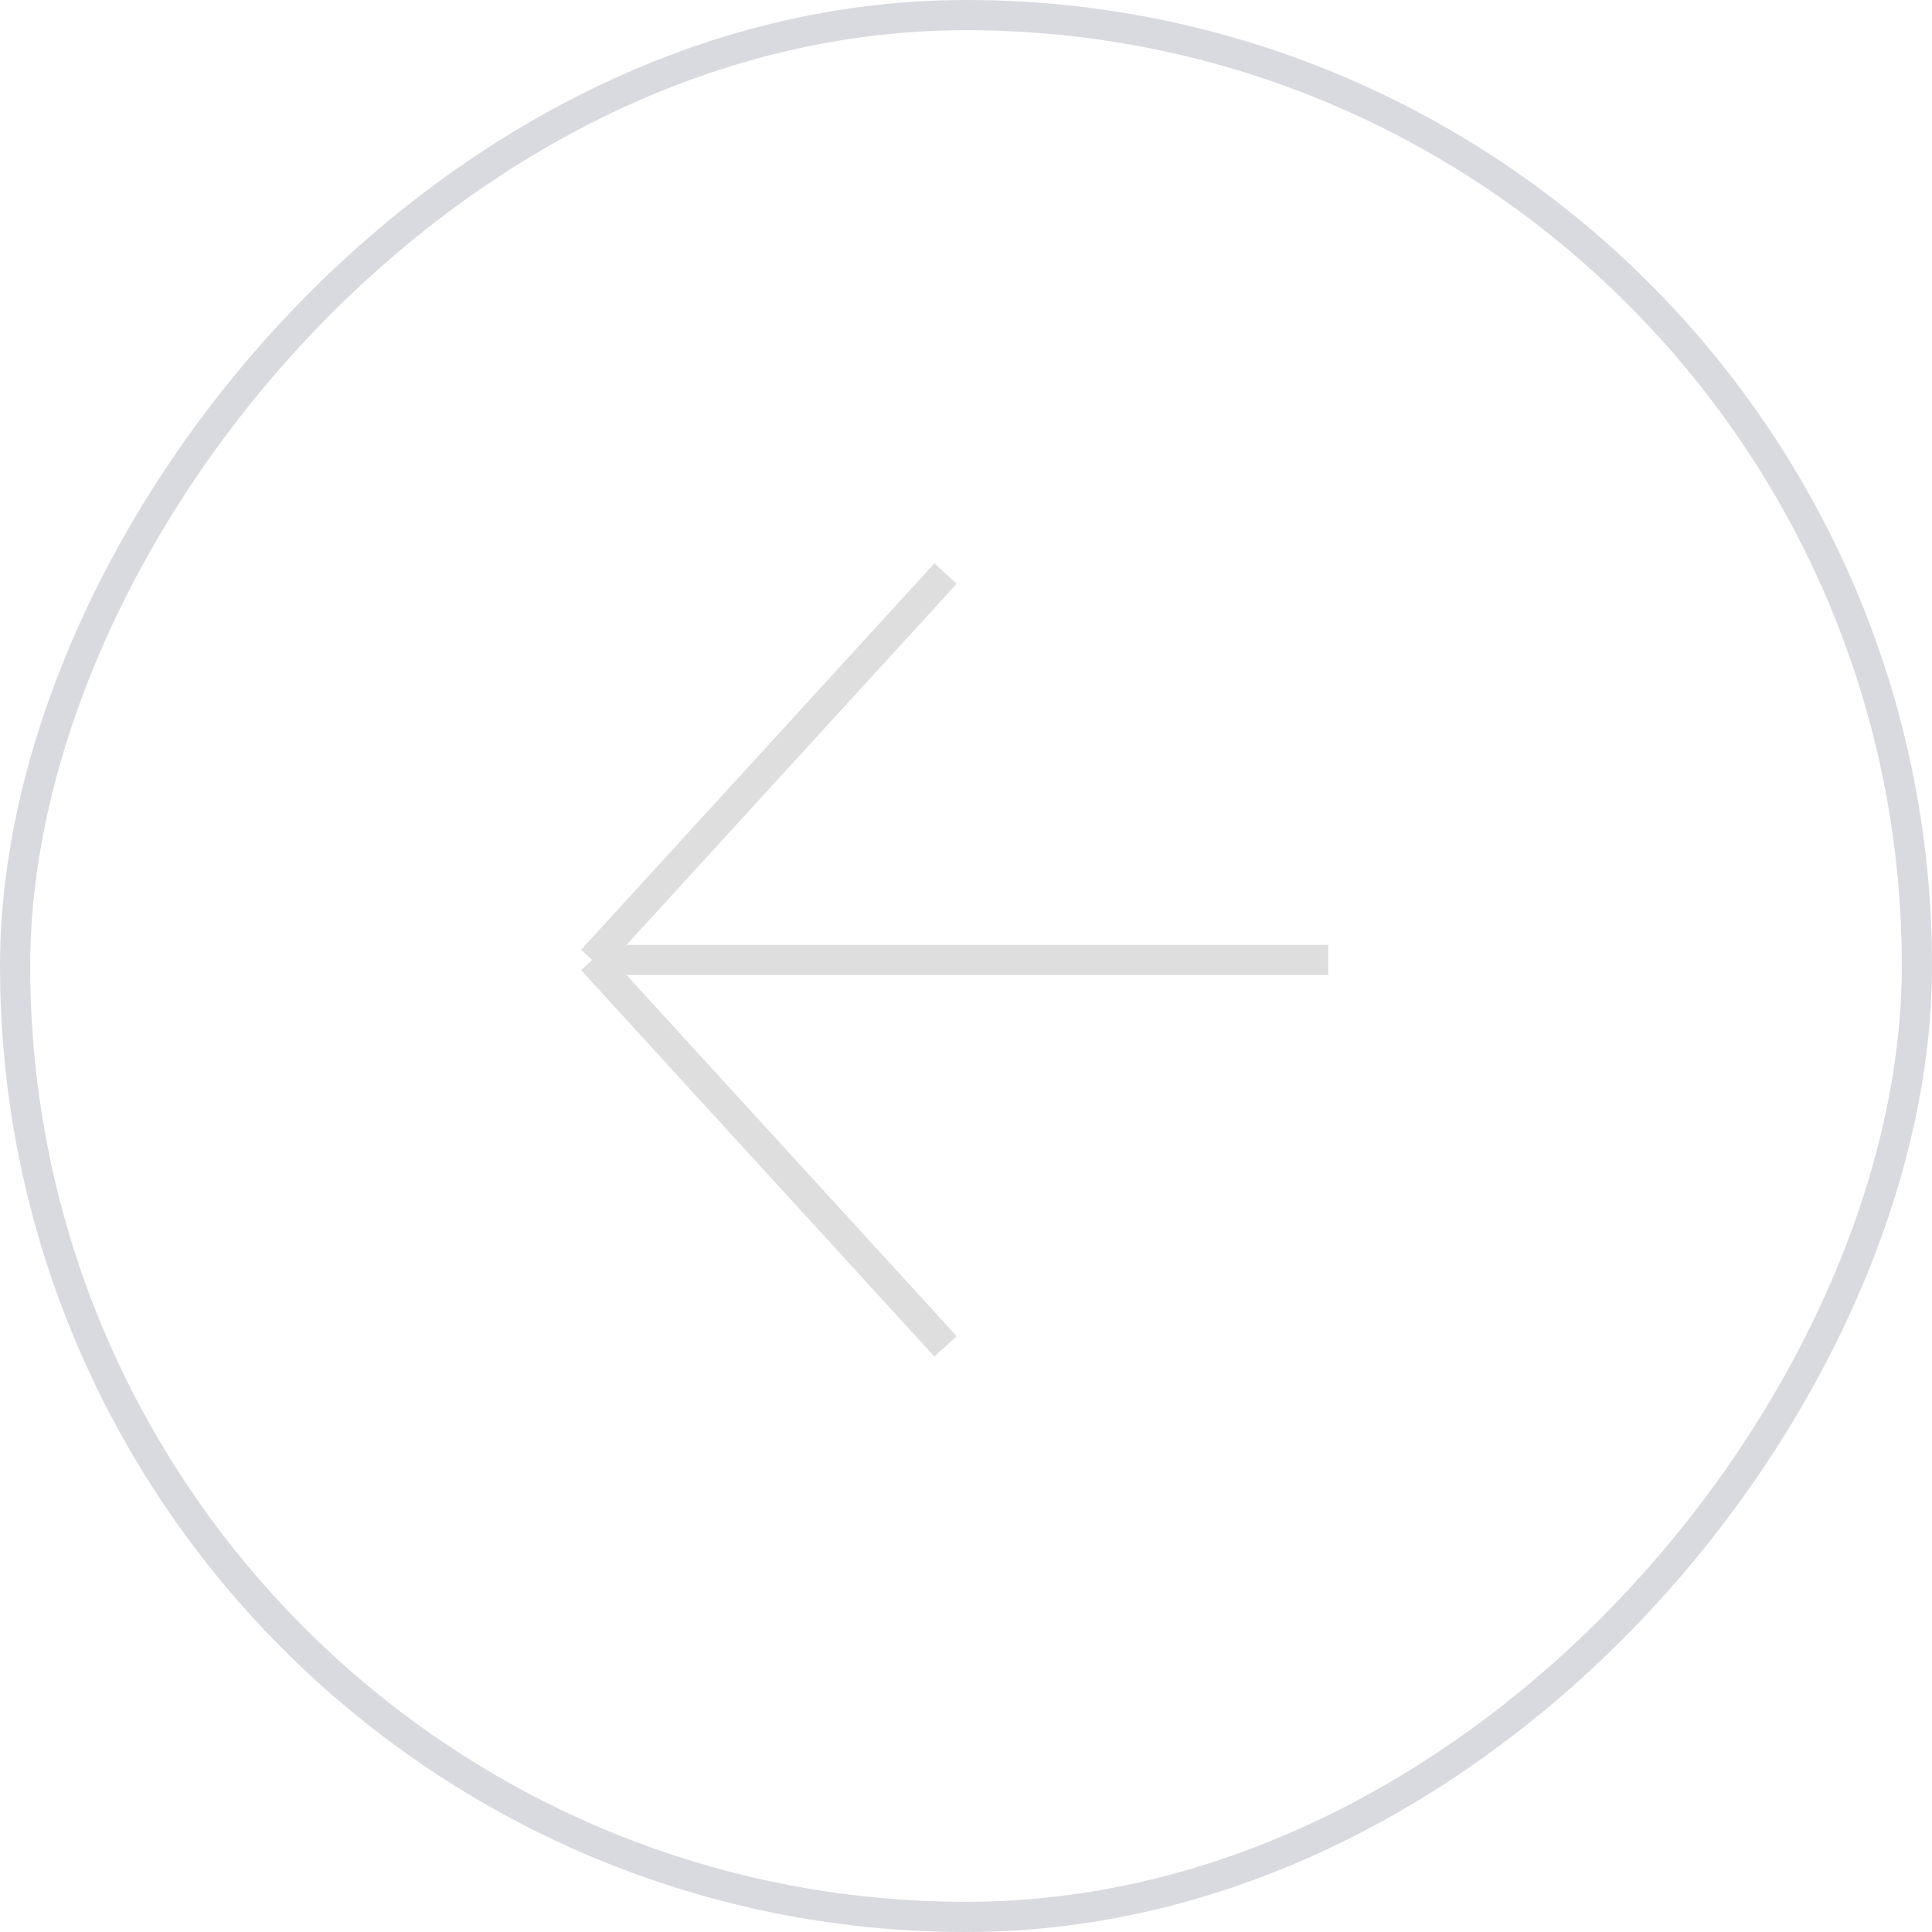 <svg width="64" height="64" viewBox="0 0 64 64" fill="none" xmlns="http://www.w3.org/2000/svg">
<rect x="-0.5" y="0.5" width="63" height="63" rx="31.5" transform="matrix(-1 0 0 1 63 0)" stroke="#000032" stroke-opacity="0.15"/>
<path d="M44 31.8H19.619M19.619 31.8L31.322 19M19.619 31.8L31.322 44.6" stroke="#222222" stroke-opacity="0.15"/>
</svg>
